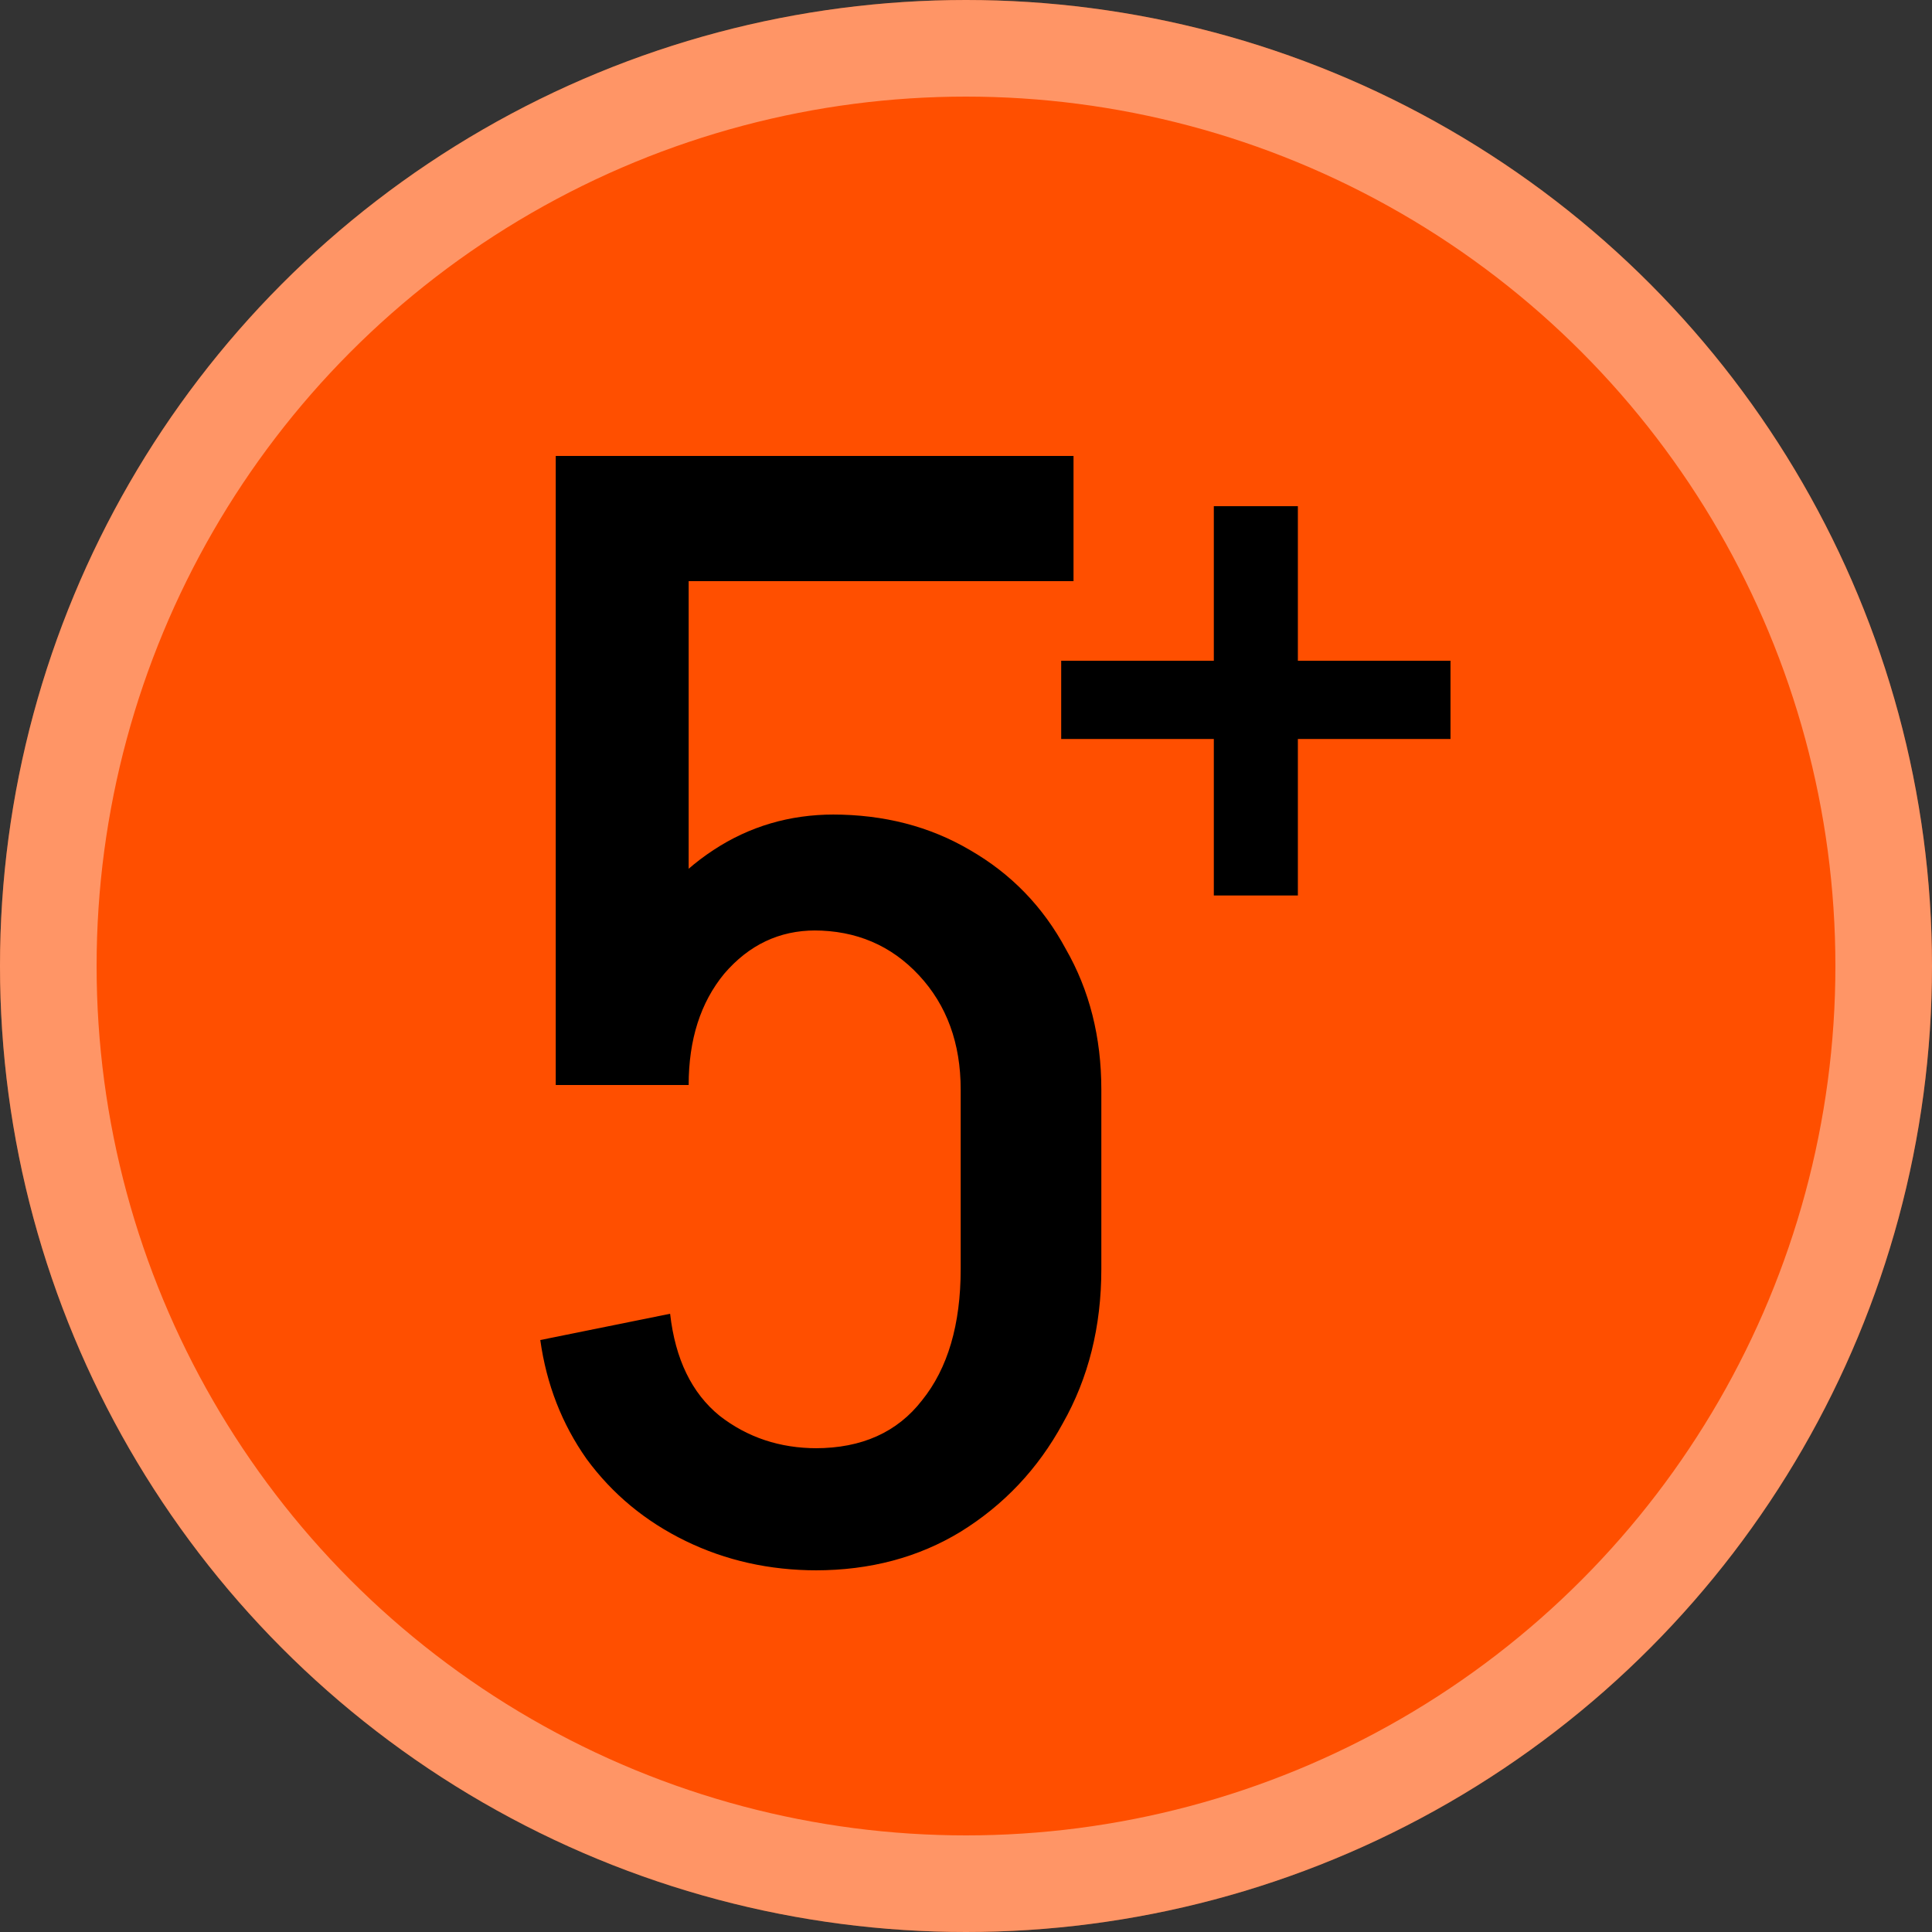 <svg width="40" height="40" viewBox="0 0 40 40" fill="none" xmlns="http://www.w3.org/2000/svg">
<rect x="0" y="0" width="40" height="40" fill="#333333" stroke="none"/>
<circle cx="20" cy="20" r="20" fill="#FF4F00"/>
<circle cx="20" cy="20" r="19" stroke="#FFFFFF" stroke-width="2" stroke-opacity="0.4"/>
<path d="M11.506 22.464V9.44H14.258V22.464H11.506ZM19.89 26.272V22.56H22.802V26.272H19.89ZM11.506 12.032V9.44H22.226V12.032H11.506ZM19.89 22.56C19.89 21.6 19.602 20.811 19.026 20.192C18.45 19.573 17.724 19.264 16.85 19.264L17.234 16.864C18.3 16.864 19.25 17.109 20.082 17.6C20.935 18.091 21.596 18.773 22.066 19.648C22.556 20.501 22.802 21.472 22.802 22.56H19.89ZM12.402 22.464C12.402 21.397 12.604 20.448 13.01 19.616C13.436 18.763 14.023 18.091 14.77 17.6C15.516 17.109 16.348 16.864 17.266 16.864L16.882 19.264C16.135 19.264 15.506 19.563 14.994 20.16C14.503 20.757 14.258 21.525 14.258 22.464H12.402ZM22.802 26.272C22.802 27.467 22.535 28.533 22.002 29.472C21.49 30.411 20.786 31.157 19.89 31.712C19.015 32.245 18.012 32.512 16.882 32.512V29.984C17.842 29.984 18.578 29.653 19.09 28.992C19.623 28.331 19.89 27.424 19.89 26.272H22.802ZM13.874 27.2C13.98 28.139 14.322 28.843 14.898 29.312C15.474 29.76 16.146 29.984 16.914 29.984V32.512C15.932 32.512 15.026 32.309 14.194 31.904C13.362 31.499 12.679 30.933 12.146 30.208C11.634 29.483 11.314 28.661 11.186 27.744L13.874 27.2Z" fill="black"/>
<path d="M25.131 18.54V10.48H26.871V18.54H25.131ZM21.971 15.3V13.68H30.031V15.3H21.971Z" fill="black"/>
</svg>
